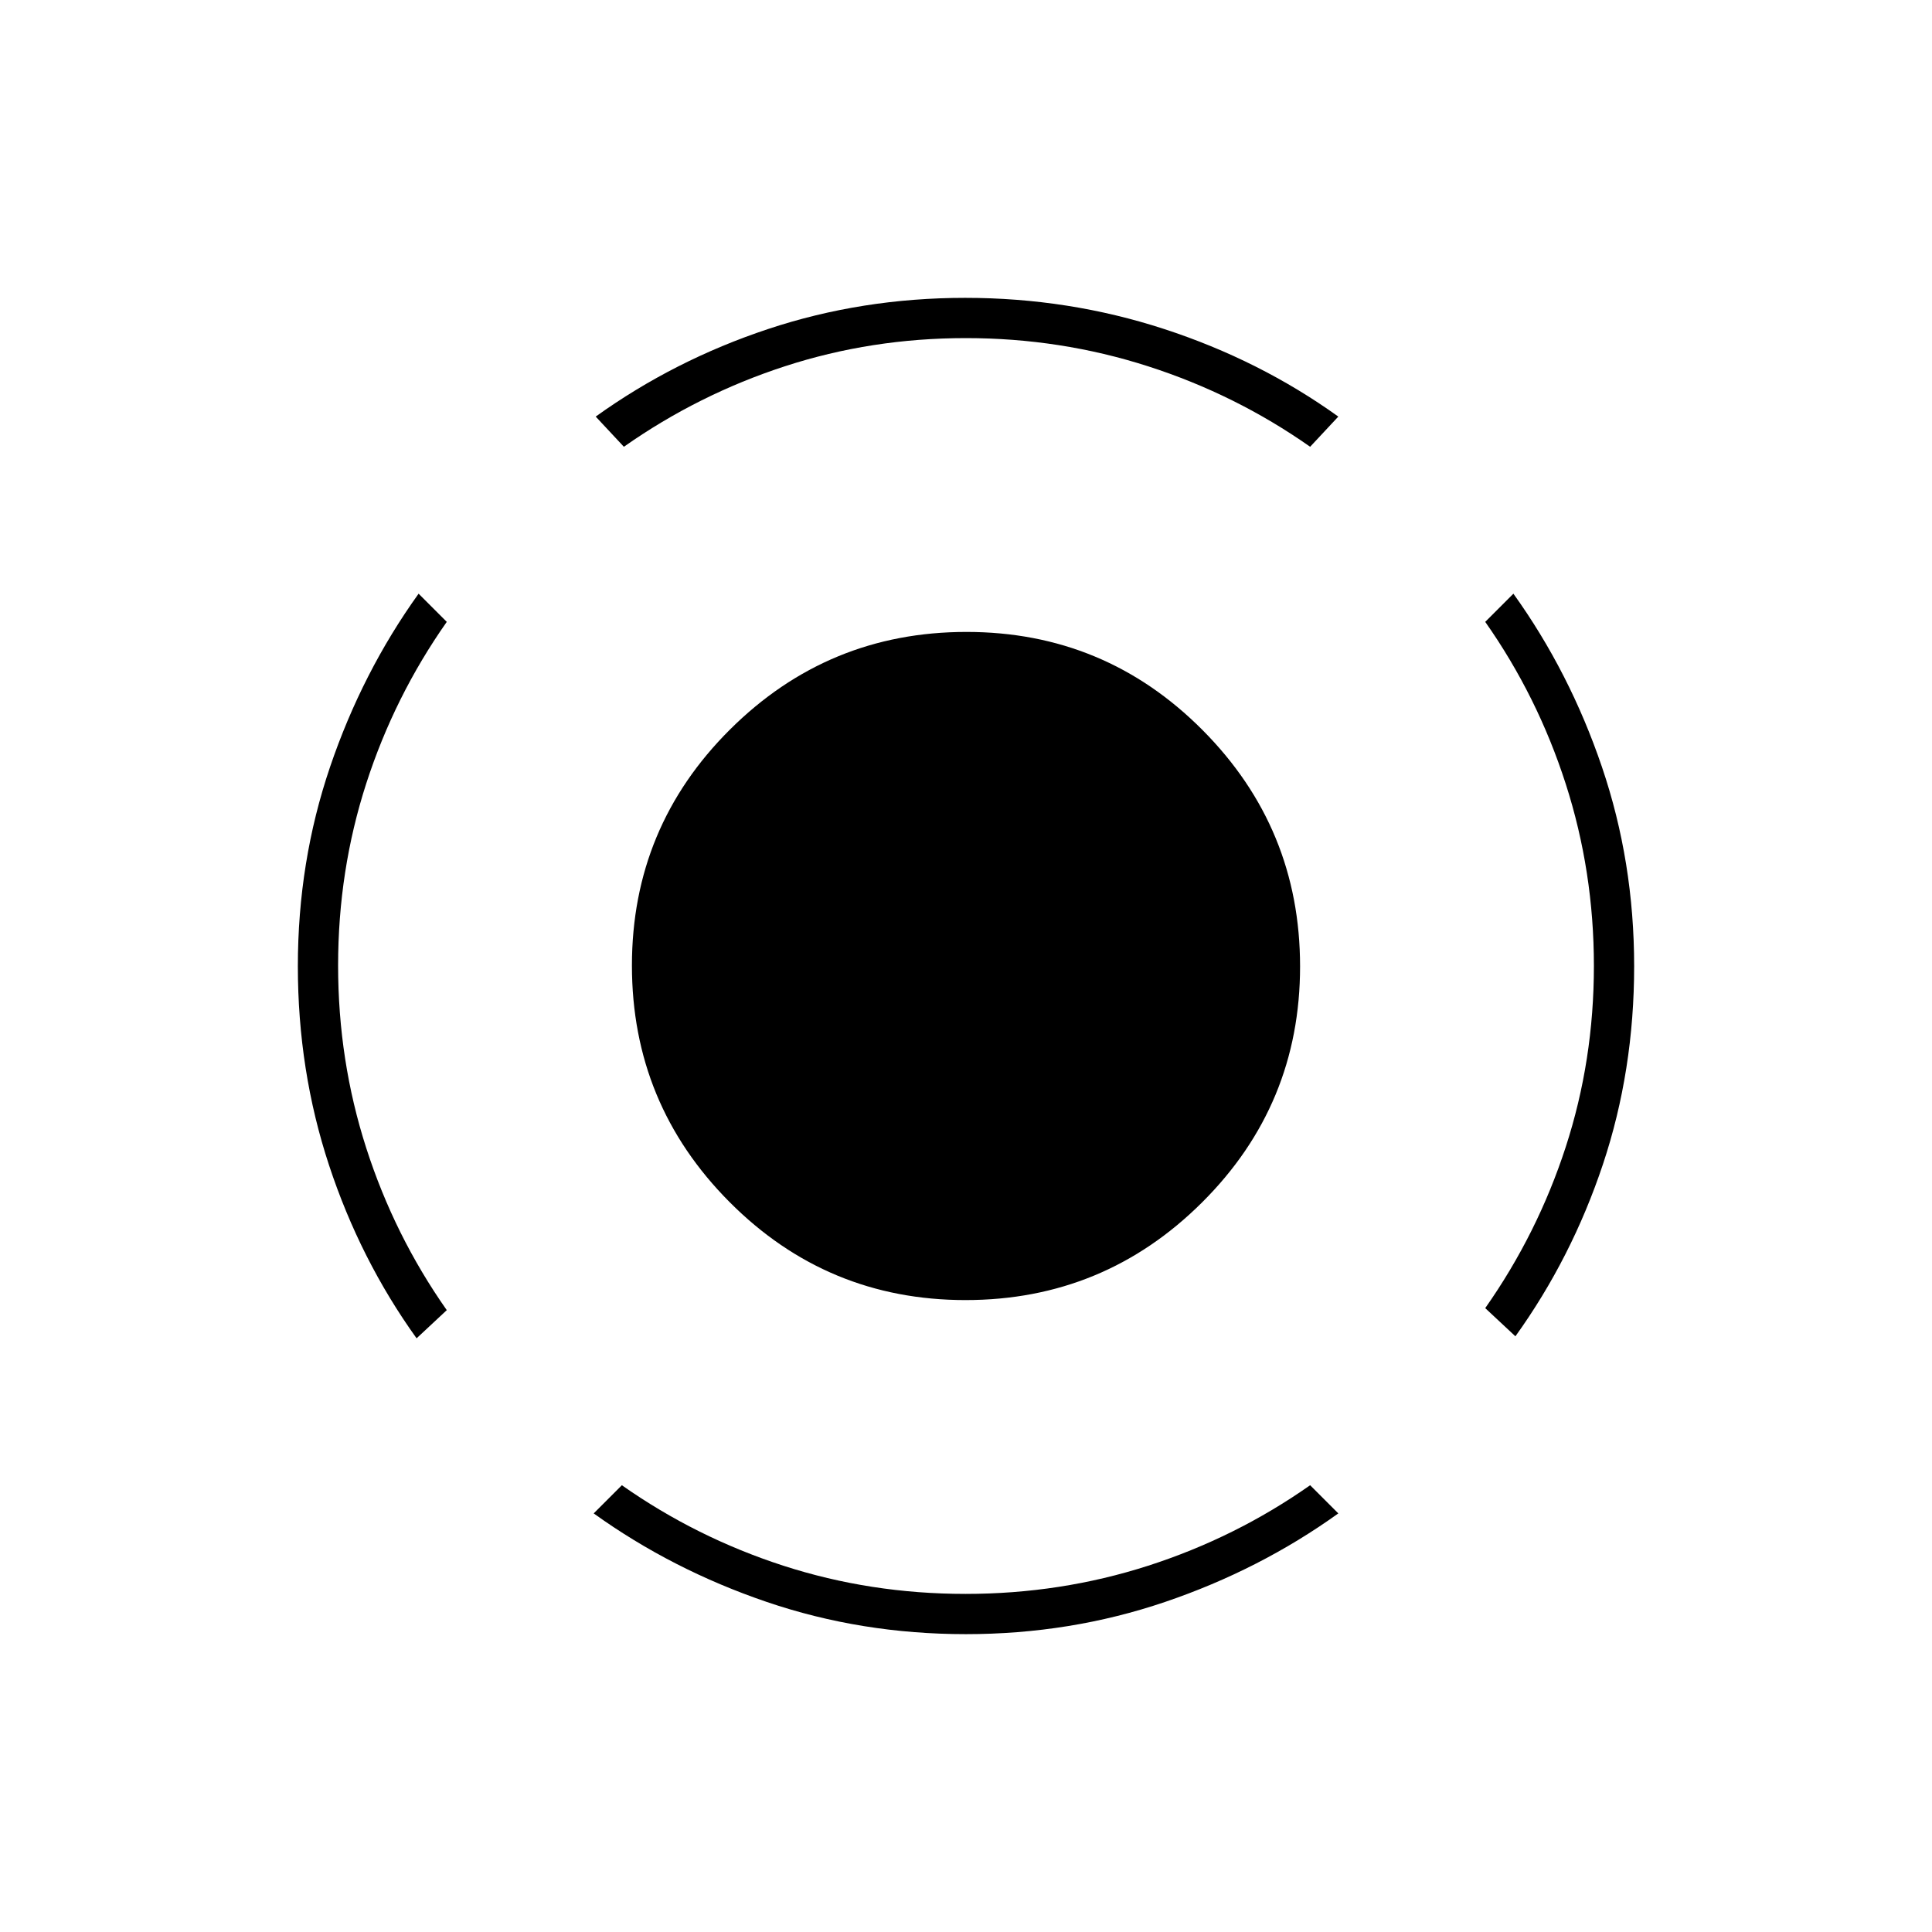 <svg xmlns="http://www.w3.org/2000/svg" height="20" viewBox="0 -960 960 960" width="20"><path d="M207-295q-28-39-43.5-86T148-479.902q0-51.901 16-99Q180-626 208-665l14 14q-26 37-40 80.272-14 43.272-14 90.5t14 90.728q14 43.5 40 80.5l-15 14Zm272.902 147Q428-148 381-164t-86-44l14-14q37 26 80.272 40 43.272 14 90.5 14t90.728-14q43.5-14 80.5-40l14 14q-39 28-86.098 44-47.099 16-99 16ZM753-296l-15-14q26-37 40-80.057 14-43.056 14-90Q792-527 778-570.5T738-651l14-14q28 39 44 86.098 16 47.099 16 99Q812-428 796.5-381.5T753-296ZM310-738l-14-15q39-28 85.627-43.5 46.627-15.5 97.982-15.5Q531-812 578.5-796.5 626-781 665-753l-14 15q-37-26-80.557-40-43.556-14-90.5-14Q433-792 390-778t-80 40Zm169.774 424Q411-314 362.5-362.726t-48.5-117.5Q314-549 362.726-597.5t117.5-48.5Q549-646 597.5-597.274t48.5 117.5Q646-411 597.274-362.5t-117.5 48.5Z"/></svg>